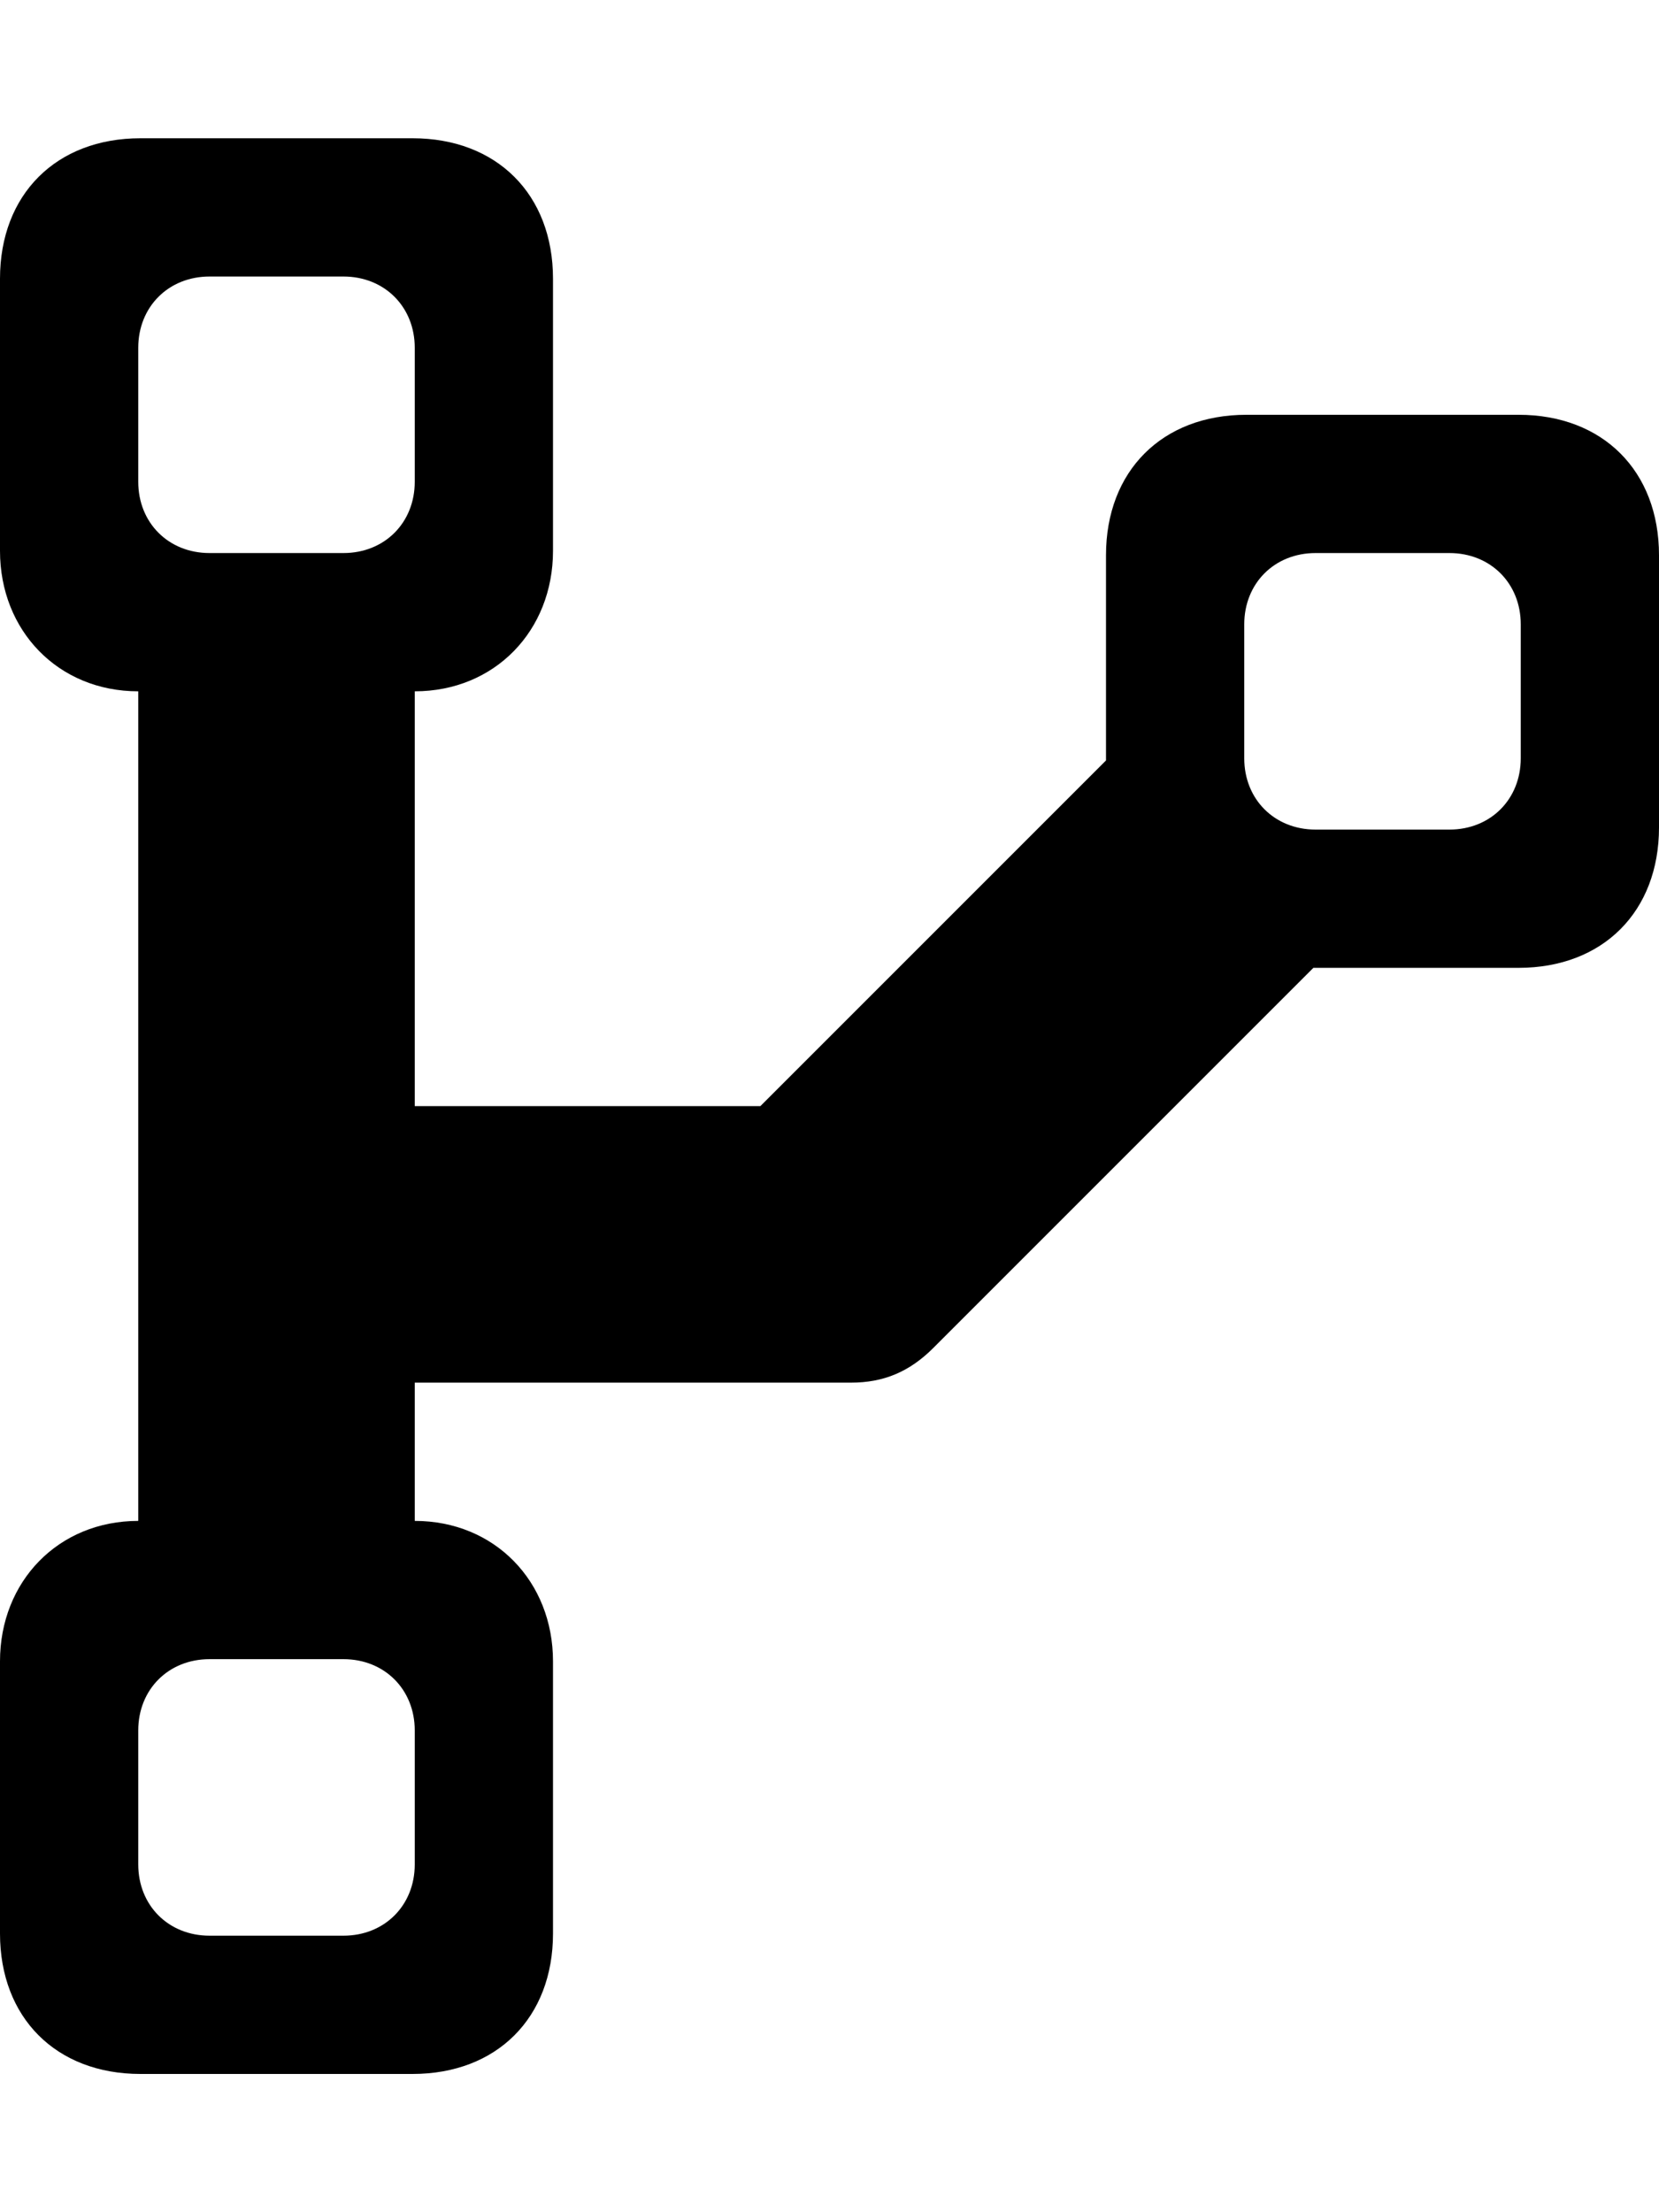 <?xml version="1.0" encoding="utf-8"?>
<!-- Generator: Adobe Illustrator 15.0.0, SVG Export Plug-In . SVG Version: 6.00 Build 0)  -->
<!DOCTYPE svg PUBLIC "-//W3C//DTD SVG 1.1//EN" "http://www.w3.org/Graphics/SVG/1.1/DTD/svg11.dtd">
<svg version="1.1" id="Layer_1" xmlns="http://www.w3.org/2000/svg" xmlns:xlink="http://www.w3.org/1999/xlink" x="0px" y="0px"
	 width="768px" height="1024px" viewBox="0 0 768 1024" enable-background="new 0 0 768 1024" xml:space="preserve">
<path d="M64,863v-62c0-19,14-33,33-33h62c19,0,33,14,33,33v62c0,19-14,33-33,33H97C78,896,64,882,64,863z M576,351v-62
	c0-19,14-33,33-33h62c19,0,33,14,33,33v62c0,19-14,33-33,33h-62C590,384,576,370,576,351z M64,223v-62c0-19,14-33,33-33h62
	c19,0,33,14,33,33v62c0,19-14,33-33,33H97C78,256,64,242,64,223z M0,769v126c0,39,26,65,65,65h126c39,0,65-26,65-65V769
	c0-37-27-65-64-65v-64h202c15,0,27-5,38-16l176-176h95c39,0,65-26,65-65V257c0-39-26-65-65-65H577c-39,0-65,26-65,65v95L352,512H192
	V320c37,0,64-28,64-65V129c0-39-26-65-65-65H65C26,64,0,90,0,129v126c0,37,27,65,64,65v384C27,704,0,732,0,769z"/>
</svg>
